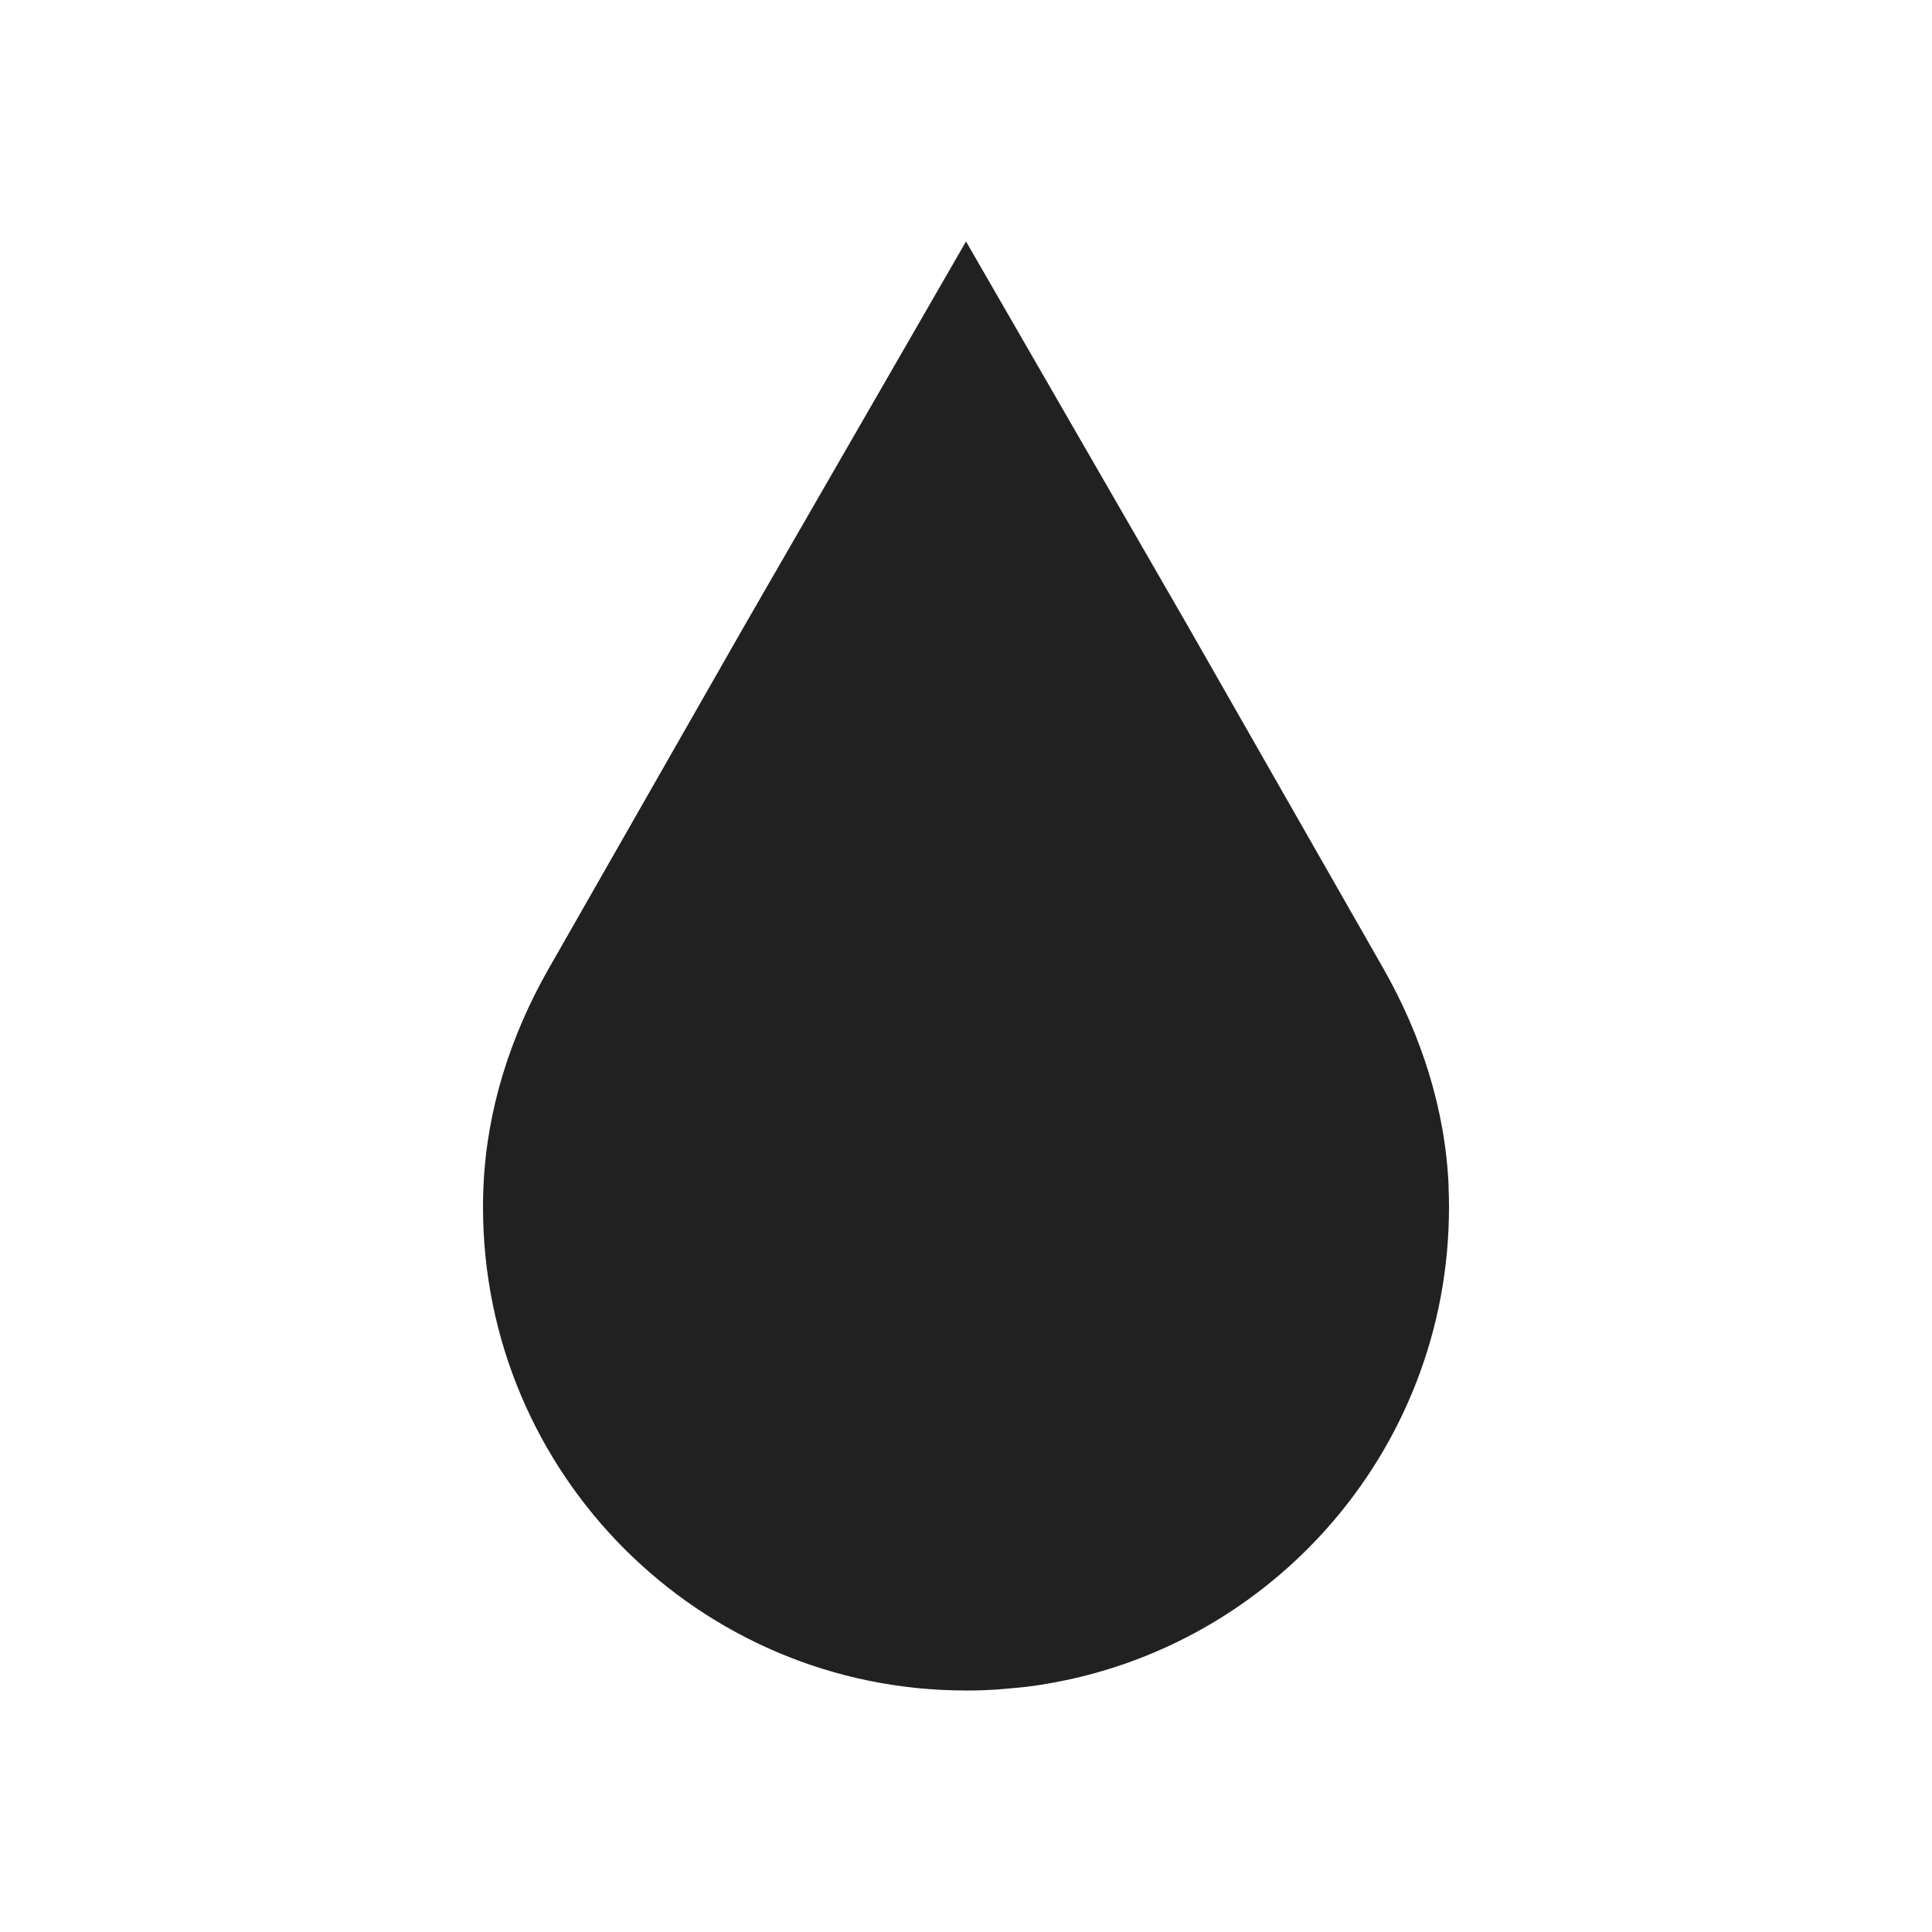 <svg width="16" height="16" viewBox="0 0 16 16" fill="none" xmlns="http://www.w3.org/2000/svg">
<path d="M11.997 9.824C11.97 9.189 11.771 8.573 11.456 8.02L9.837 5.184L8.005 2.008L8.008 2L8.004 2.006L8 2L6.164 5.184L4.545 8.02C4.229 8.573 4.031 9.189 4.004 9.824C4.001 9.881 4 9.939 4 9.997C4 12.208 5.791 14 8 14C8 14 8.003 14 8.004 14C8.005 14 8.007 14 8.008 14C8.015 14 8.023 14 8.03 14C8.101 14 8.171 13.997 8.24 13.993C8.261 13.992 8.281 13.99 8.302 13.988C8.361 13.983 8.419 13.978 8.477 13.972C8.487 13.97 8.497 13.97 8.507 13.969C8.507 13.969 8.505 13.969 8.504 13.969C10.475 13.72 12 12.038 12 9.998C12 9.94 11.999 9.882 11.996 9.825L11.997 9.824Z" fill="#212121"/>
</svg>
